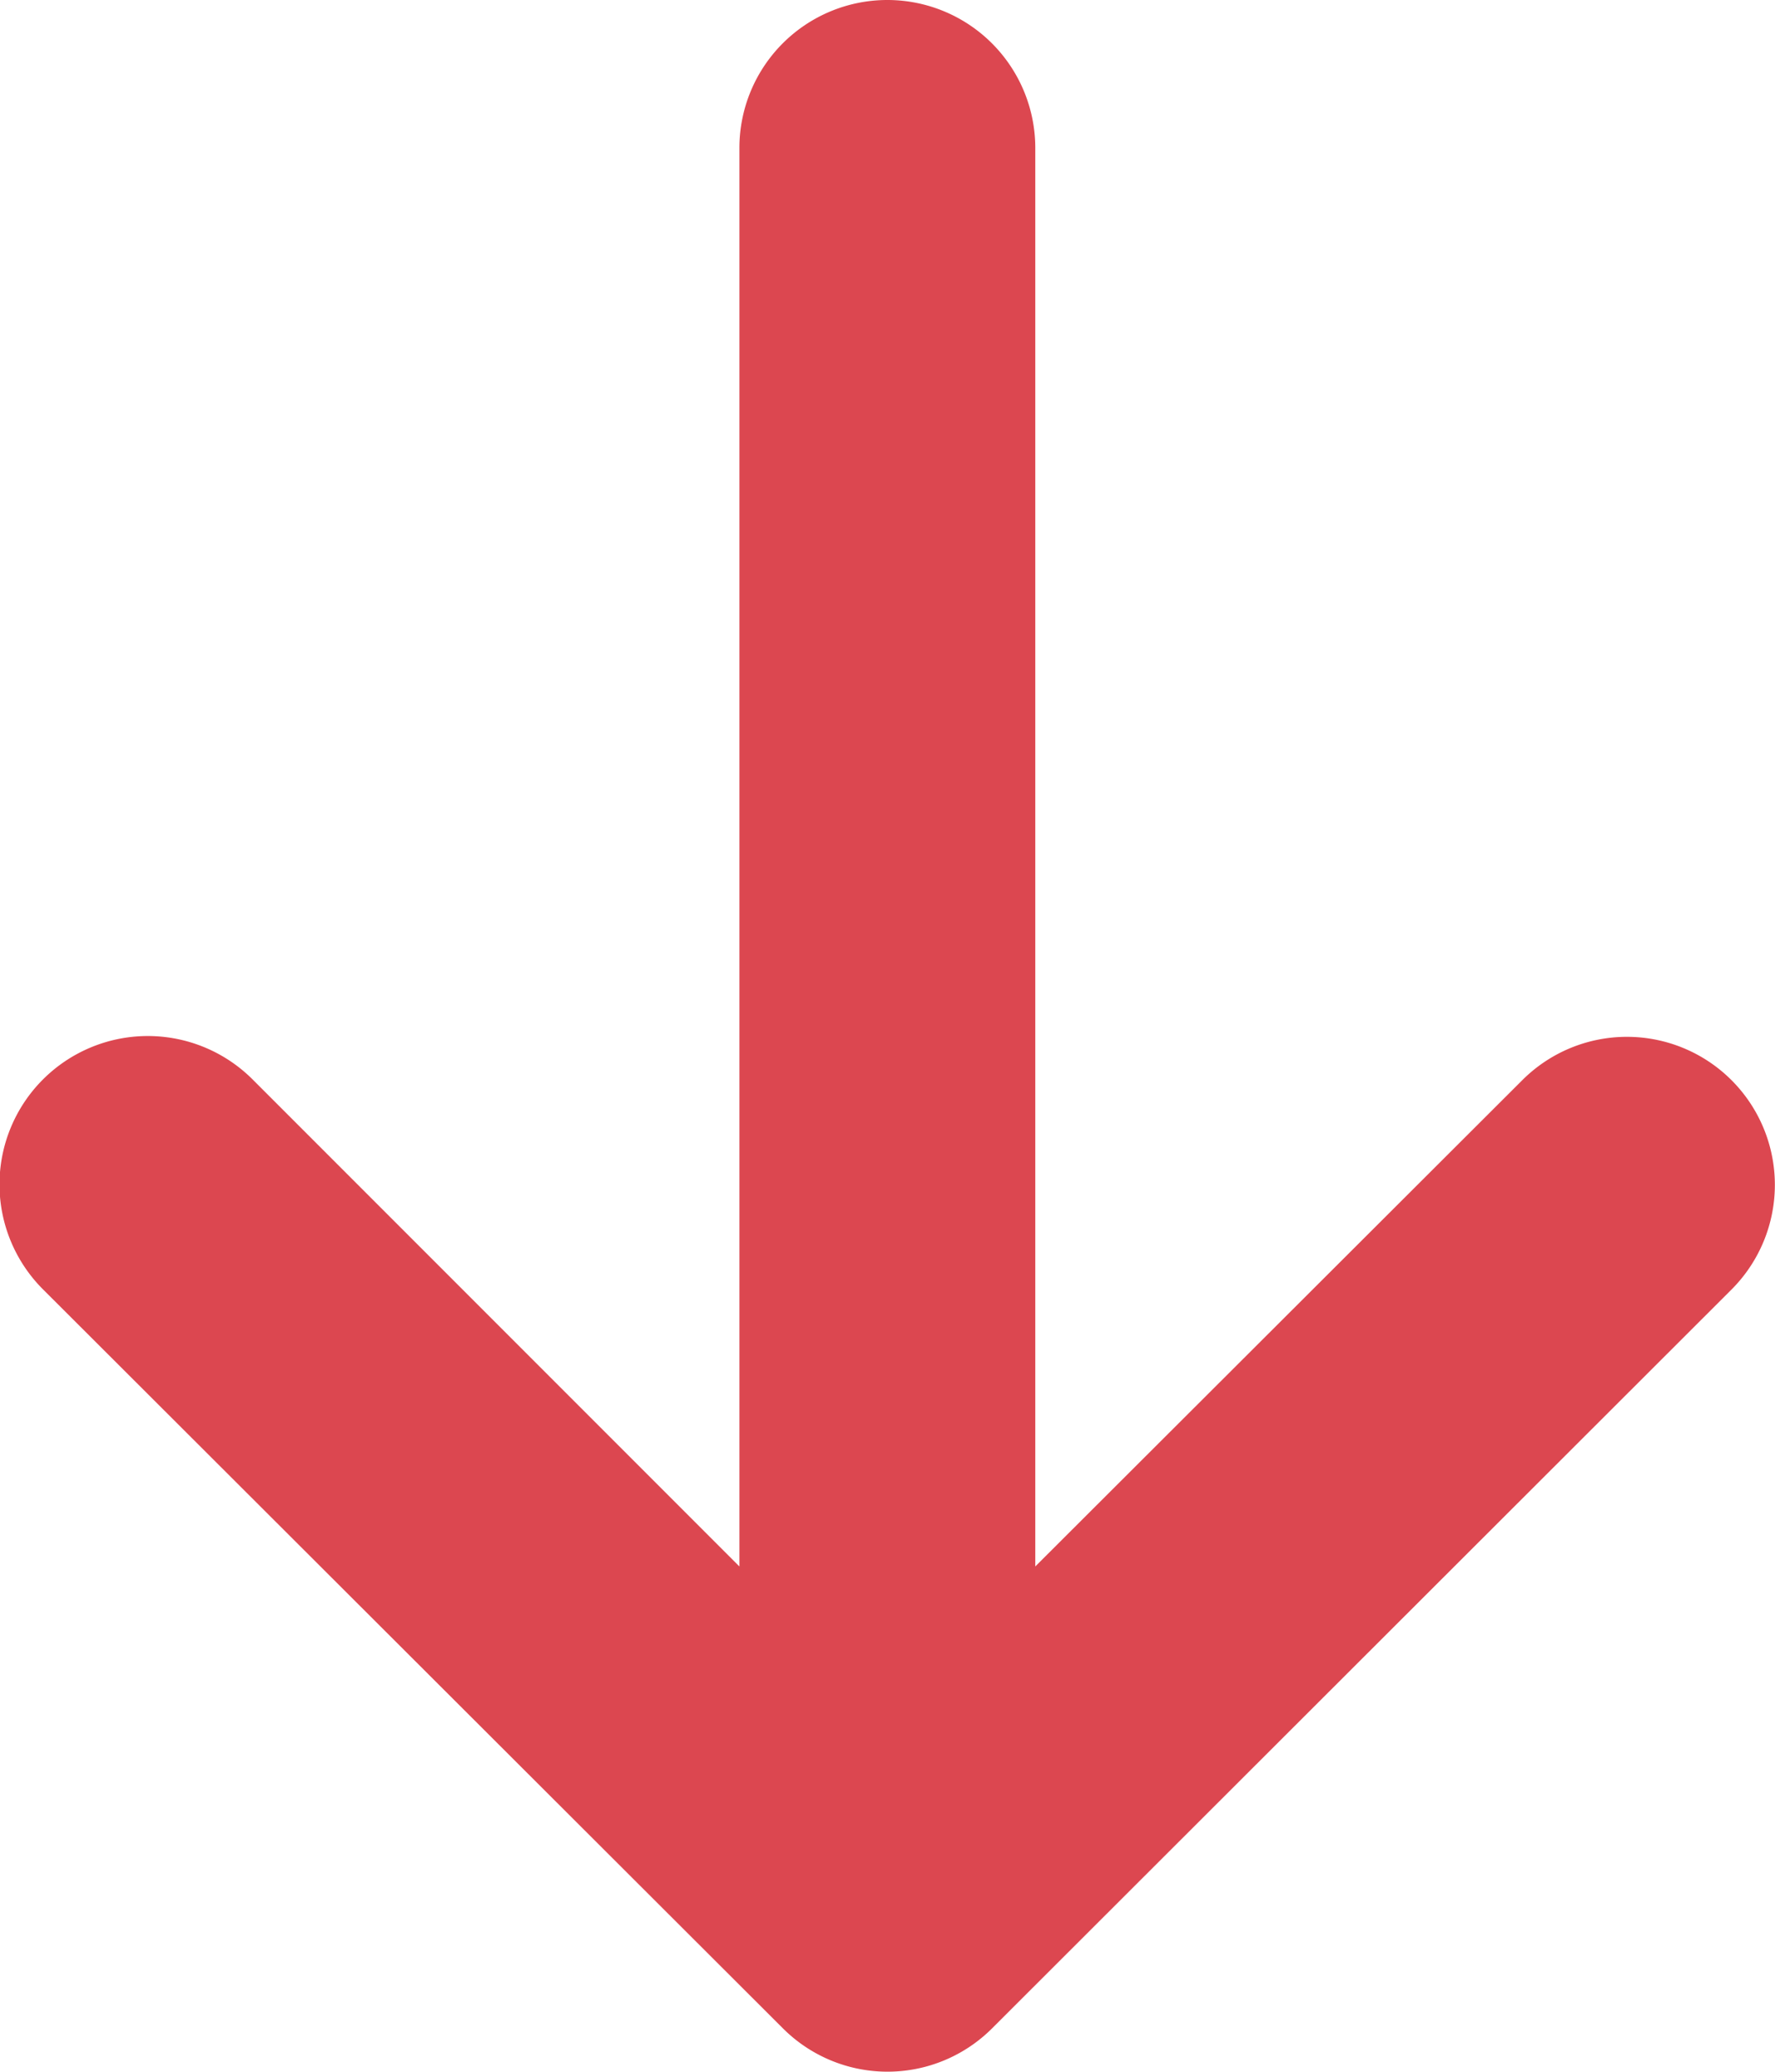 <svg xmlns="http://www.w3.org/2000/svg" width="5.675" height="6.621" viewBox="0 0 5.675 6.621">
  <path id="icon" d="M5.537,2.5,3.172.139a.473.473,0,0,0-.669,0L.139,2.5a.473.473,0,0,0,.669.669L2.365,1.615V6.148a.473.473,0,0,0,.946,0V1.615L4.868,3.172A.473.473,0,1,0,5.537,2.5Z" transform="translate(5.675 6.621) rotate(180)" fill="#dc4750"/>
</svg>
